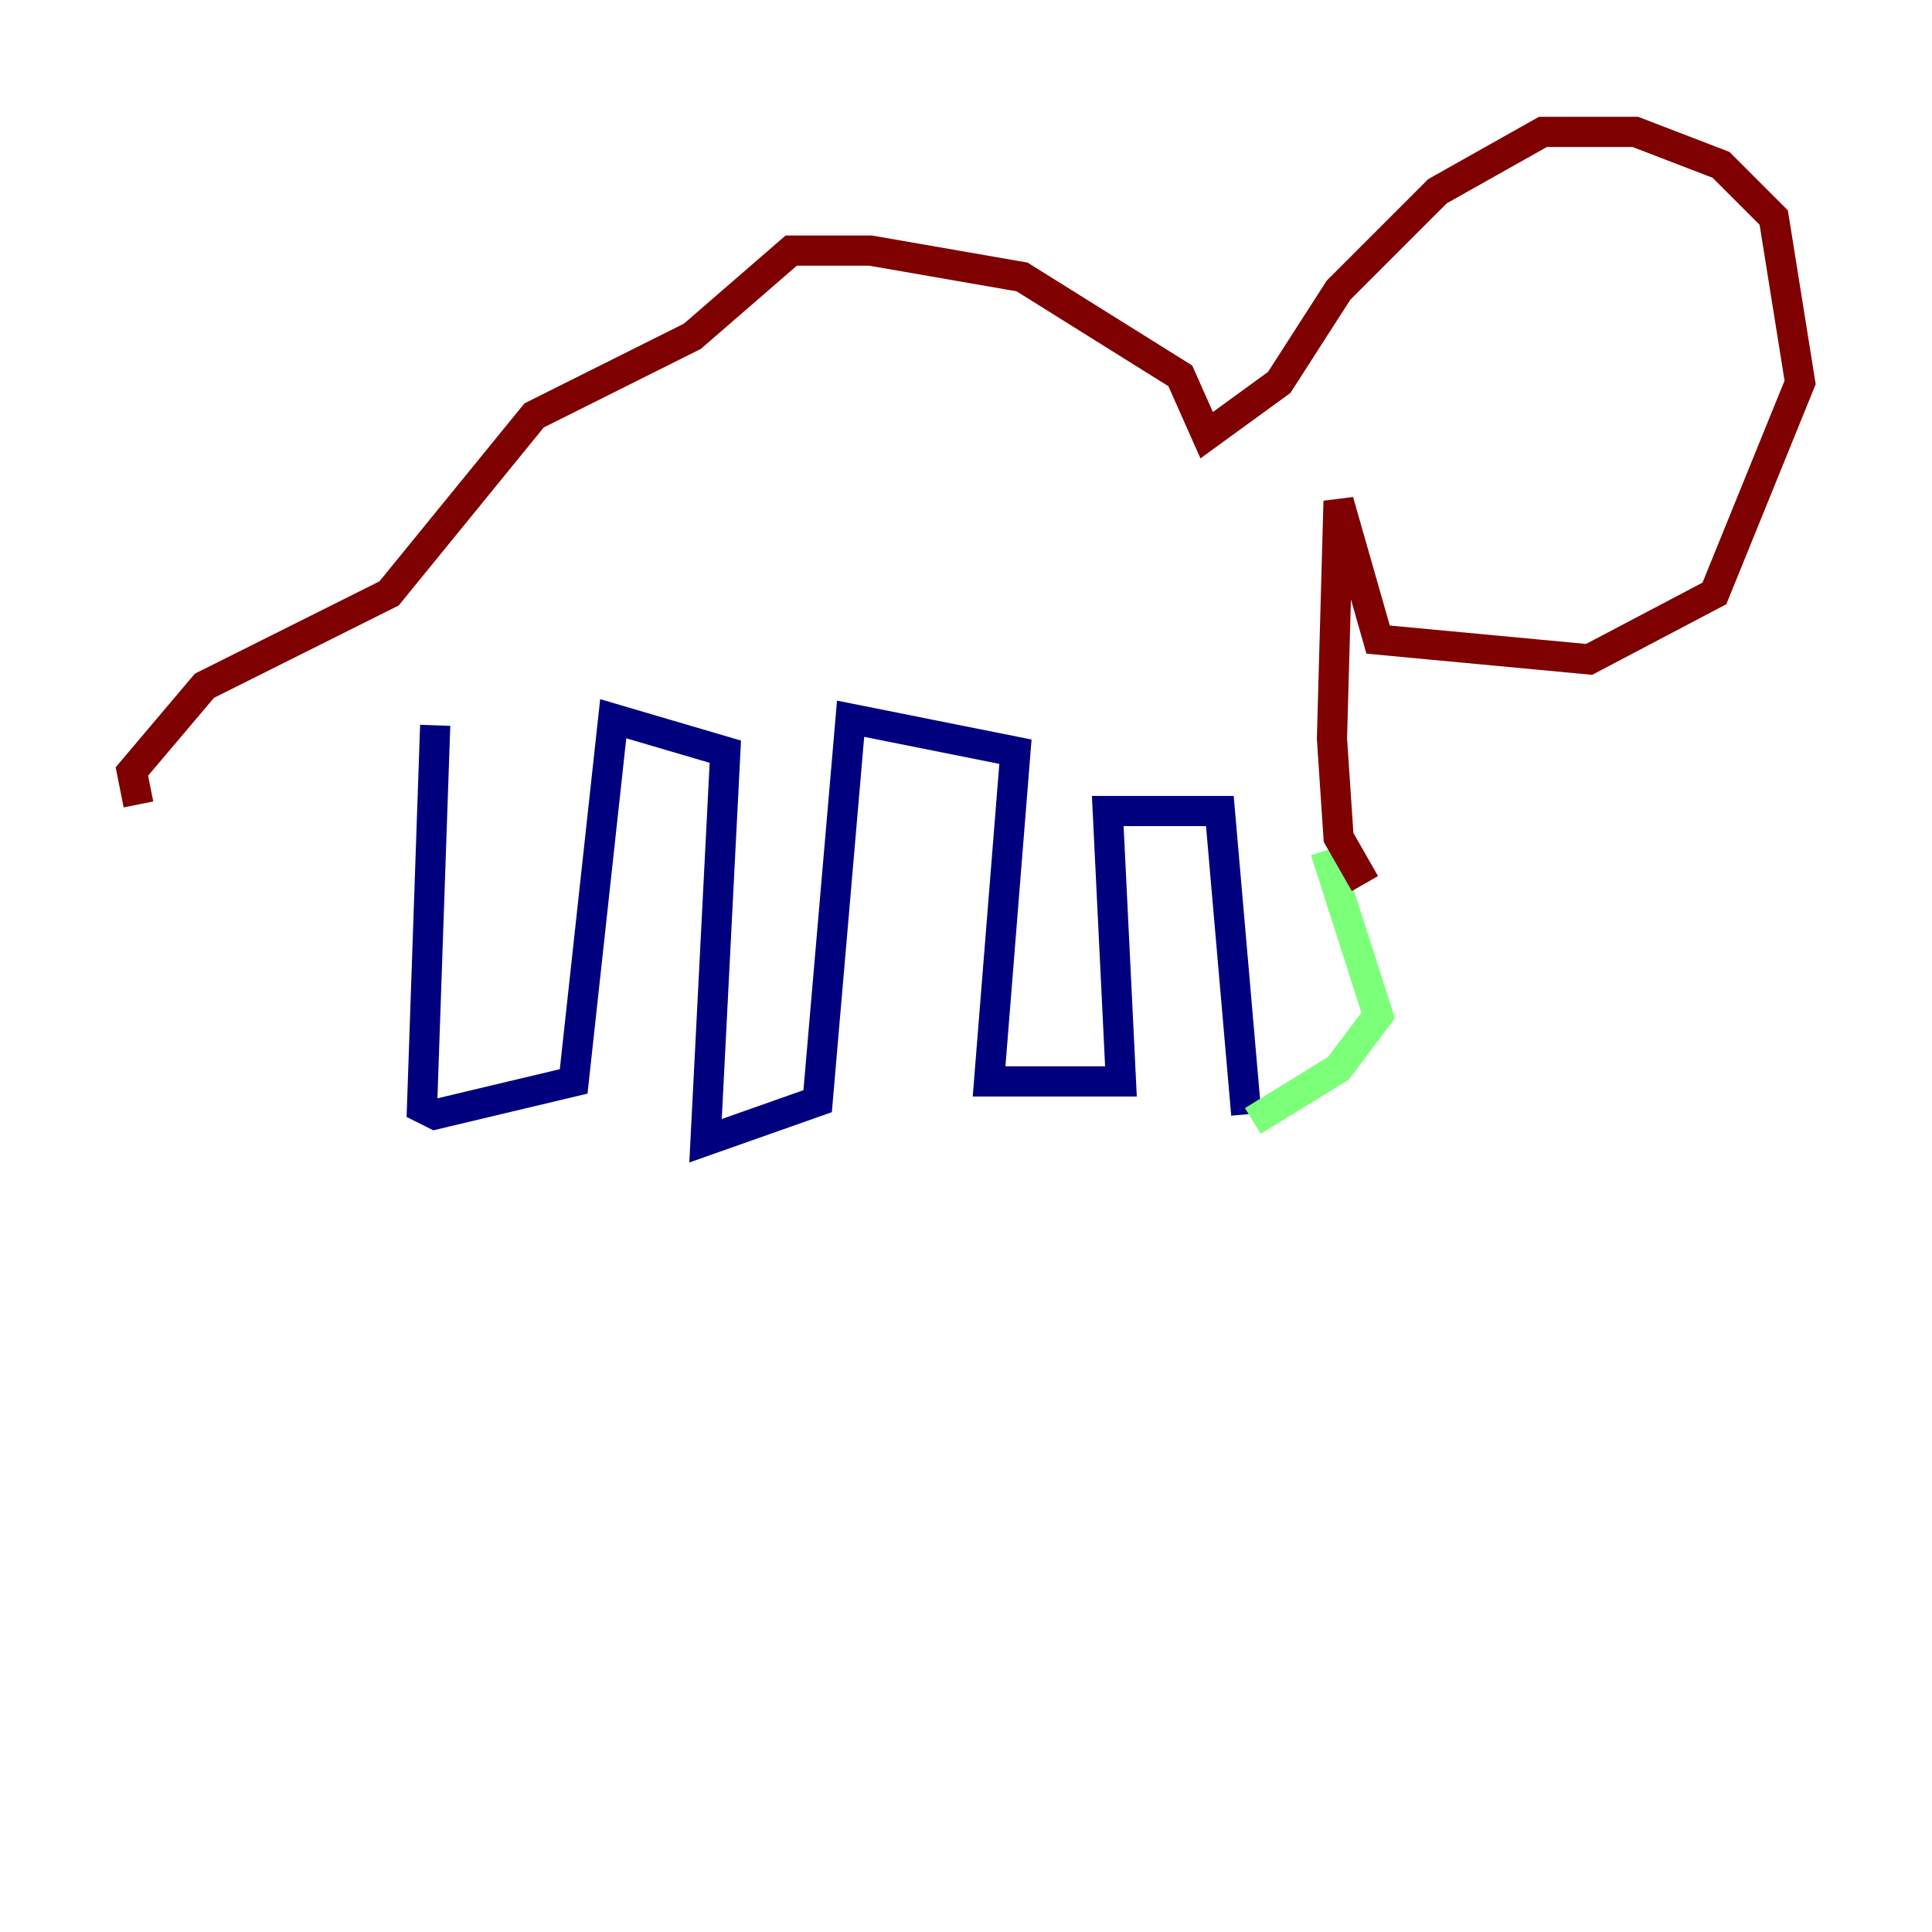 <?xml version="1.0" encoding="utf-8" ?>
<svg baseProfile="tiny" height="128" version="1.2" viewBox="0,0,128,128" width="128" xmlns="http://www.w3.org/2000/svg" xmlns:ev="http://www.w3.org/2001/xml-events" xmlns:xlink="http://www.w3.org/1999/xlink"><defs /><polyline fill="none" points="28.833,48.055 27.959,73.392 28.833,73.829 38.007,71.645 40.628,47.618 48.055,49.802 46.744,75.577 54.171,72.956 56.355,47.618 67.276,49.802 65.529,71.645 74.266,71.645 73.392,53.734 80.819,53.734 82.567,73.829" stroke="#00007f" stroke-width="2" /><polyline fill="none" points="83.003,74.266 88.683,70.771 91.304,67.276 87.809,56.355" stroke="#7cff79" stroke-width="2" /><polyline fill="none" points="90.43,58.539 88.683,55.481 88.246,48.928 88.683,33.201 91.304,42.375 105.283,43.686 113.584,39.317 119.263,25.338 117.515,14.416 114.02,10.921 108.341,8.737 102.225,8.737 95.236,12.669 88.683,19.222 84.751,25.338 79.945,28.833 78.198,24.901 67.713,18.348 57.666,16.601 52.423,16.601 45.87,22.28 35.386,27.522 25.775,39.317 13.543,45.433 8.737,51.113 9.174,53.297" stroke="#7f0000" stroke-width="2" /></svg>